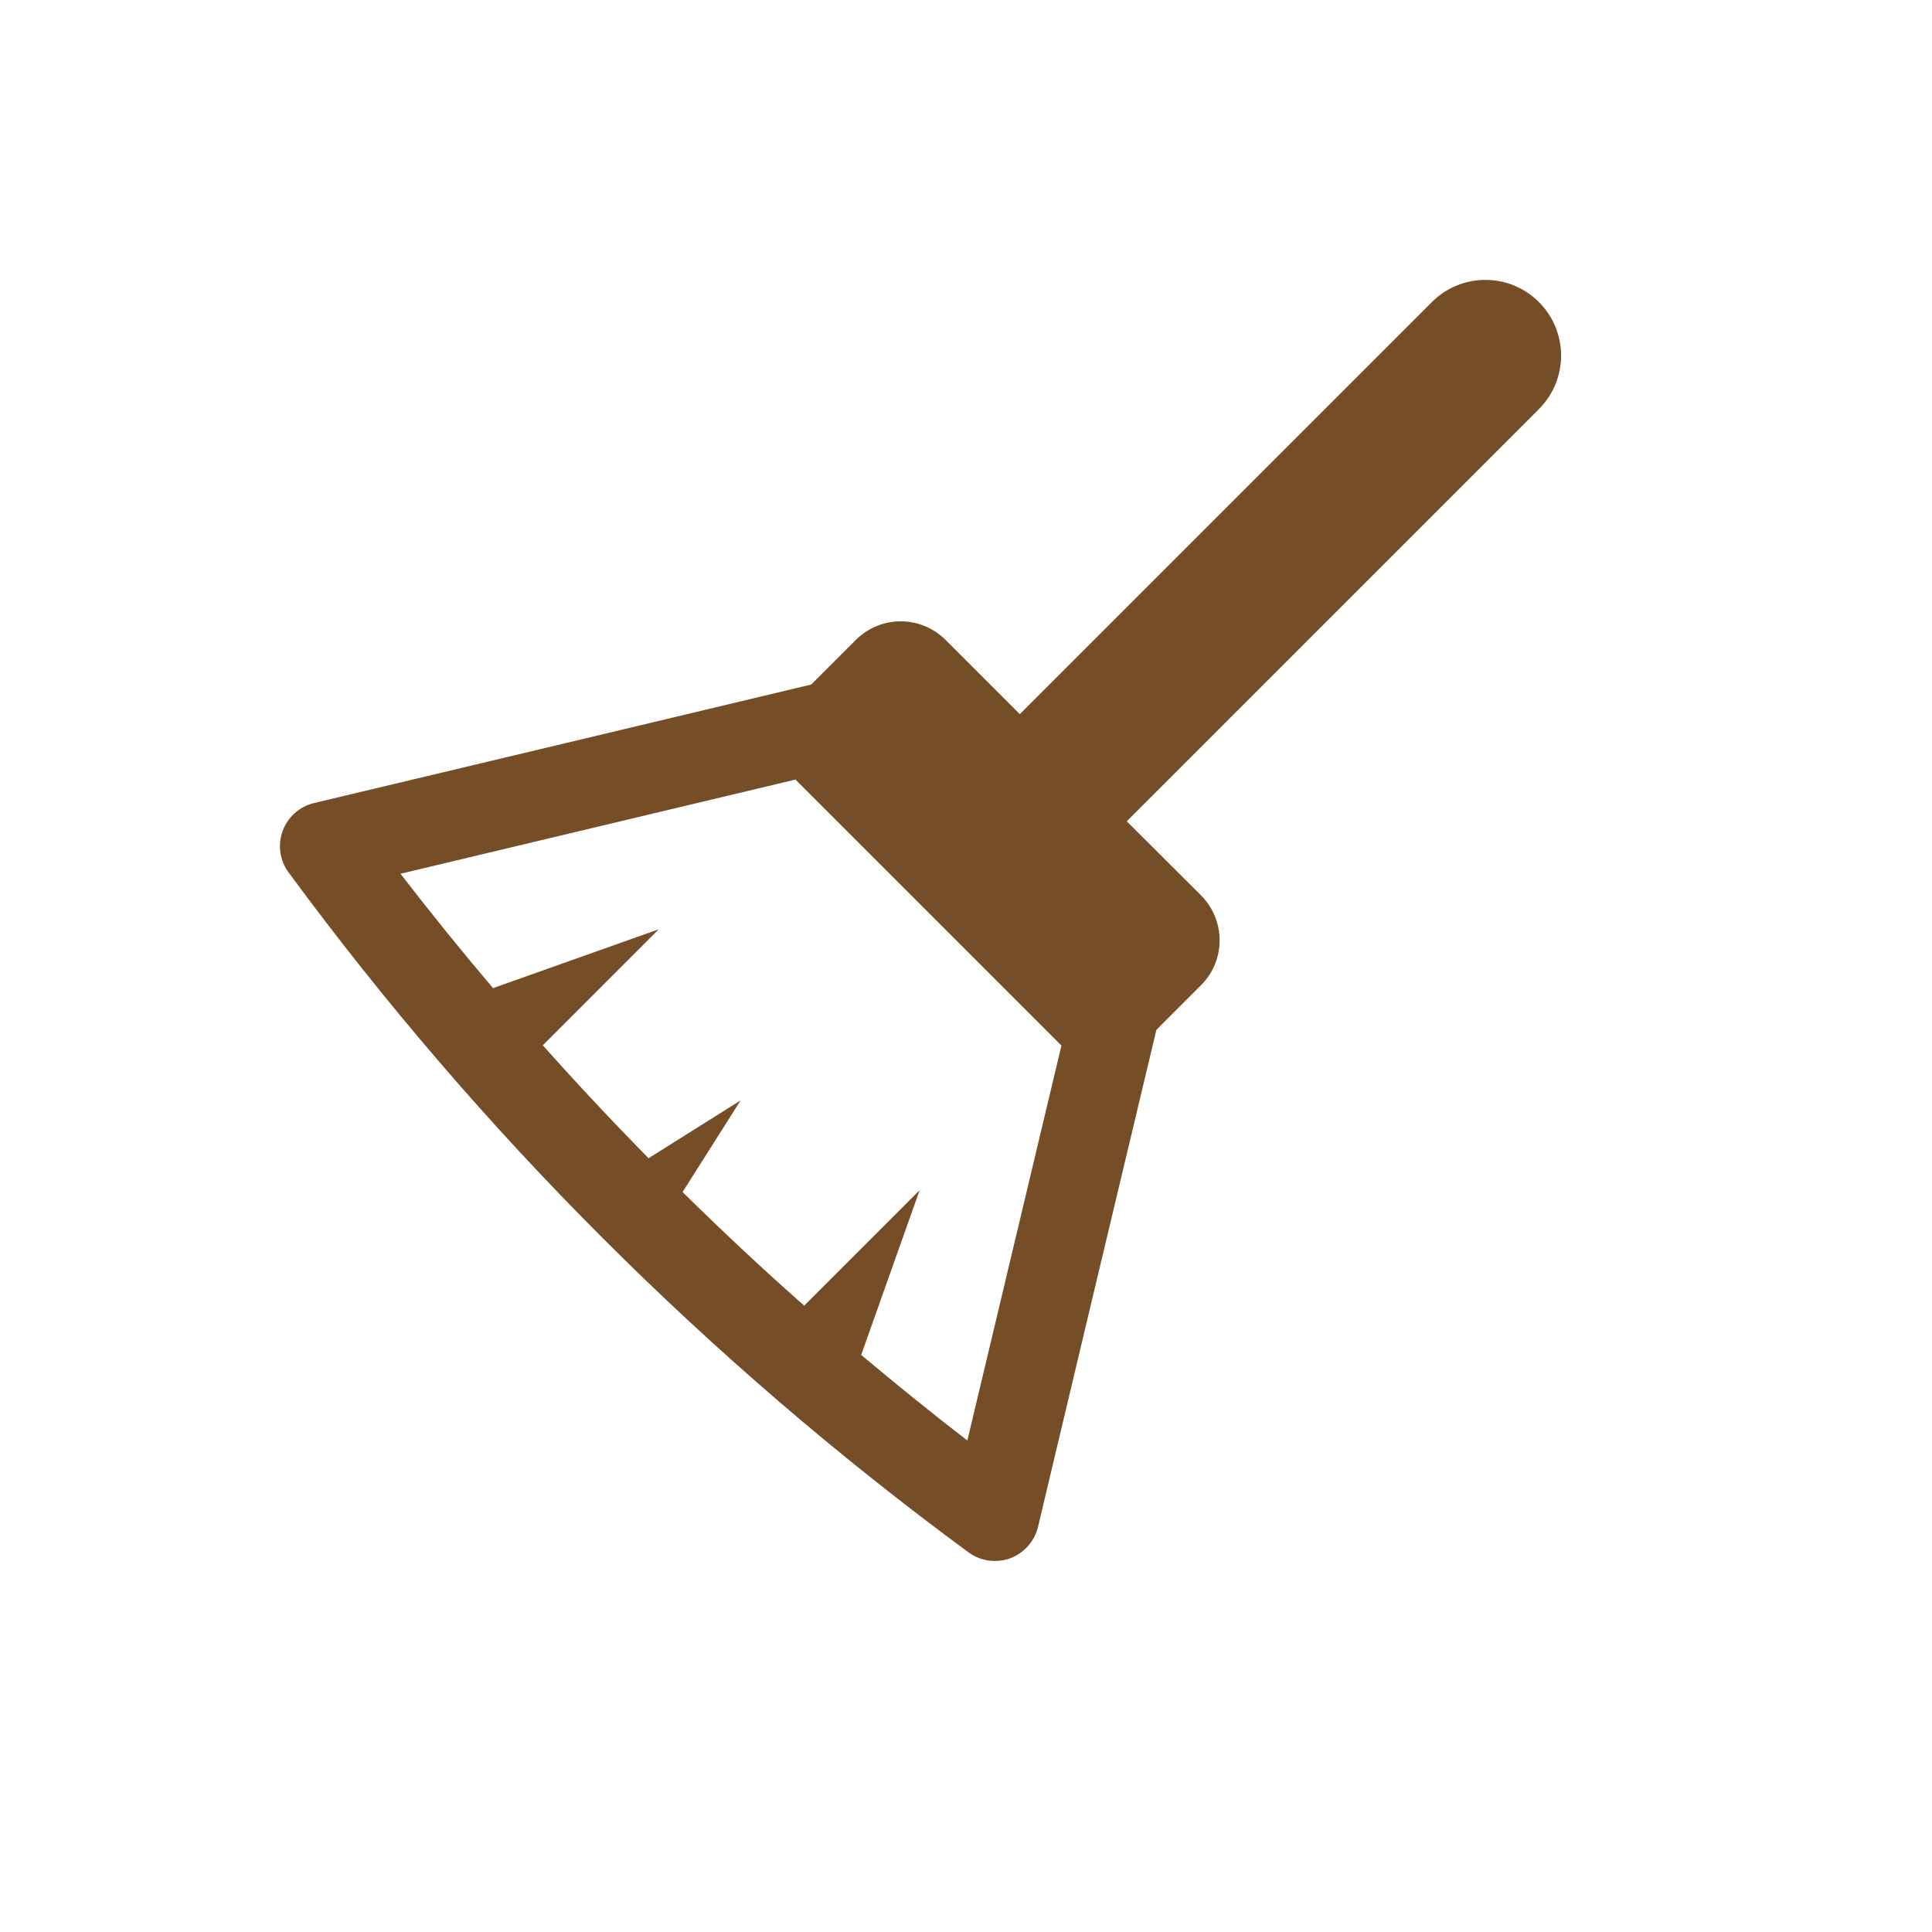 <?xml version="1.0" encoding="utf-8"?>
<!-- Generator: Adobe Illustrator 16.0.0, SVG Export Plug-In . SVG Version: 6.00 Build 0)  -->
<!DOCTYPE svg PUBLIC "-//W3C//DTD SVG 1.1//EN" "http://www.w3.org/Graphics/SVG/1.1/DTD/svg11.dtd">
<svg version="1.1" id="Camada_1" xmlns="http://www.w3.org/2000/svg" xmlns:xlink="http://www.w3.org/1999/xlink" x="0px" y="0px"
	 width="20px" height="20px" viewBox="0 0 20 20" enable-background="new 0 0 20 20" xml:space="preserve">
<g>
	<path fill="#754D26" d="M15.931,3.127c-0.306-0.306-0.803-0.306-1.108,0l-4.266,4.266L9.788,6.624
		c-0.257-0.256-0.671-0.256-0.928,0L8.398,7.086C7.278,7.354,6.159,7.62,5.04,7.887L3.251,8.313
		c-0.15,0.036-0.272,0.144-0.325,0.289c-0.053,0.145-0.03,0.306,0.062,0.43c1.979,2.691,4.348,5.059,7.038,7.038
		c0.08,0.059,0.176,0.089,0.272,0.089c0.053,0,0.107-0.009,0.158-0.027c0.145-0.054,0.253-0.176,0.289-0.324l0.533-2.241
		c0.231-0.969,0.462-1.938,0.693-2.906l0.463-0.463c0.255-0.256,0.255-0.672,0-0.928l-0.77-0.768l4.266-4.266
		C16.237,3.929,16.237,3.434,15.931,3.127L15.931,3.127z M10.014,14.912c-0.373-0.287-0.739-0.584-1.099-0.886l0.605-1.705
		l-1.195,1.195c-0.431-0.38-0.85-0.773-1.259-1.176l0.601-0.949L6.714,11.99c-0.375-0.381-0.74-0.771-1.095-1.169l1.2-1.201
		l-1.715,0.609C4.775,9.842,4.456,9.447,4.146,9.045L8.235,8.07l2.753,2.753L10.014,14.912z M10.014,14.912"/>
</g>
</svg>
